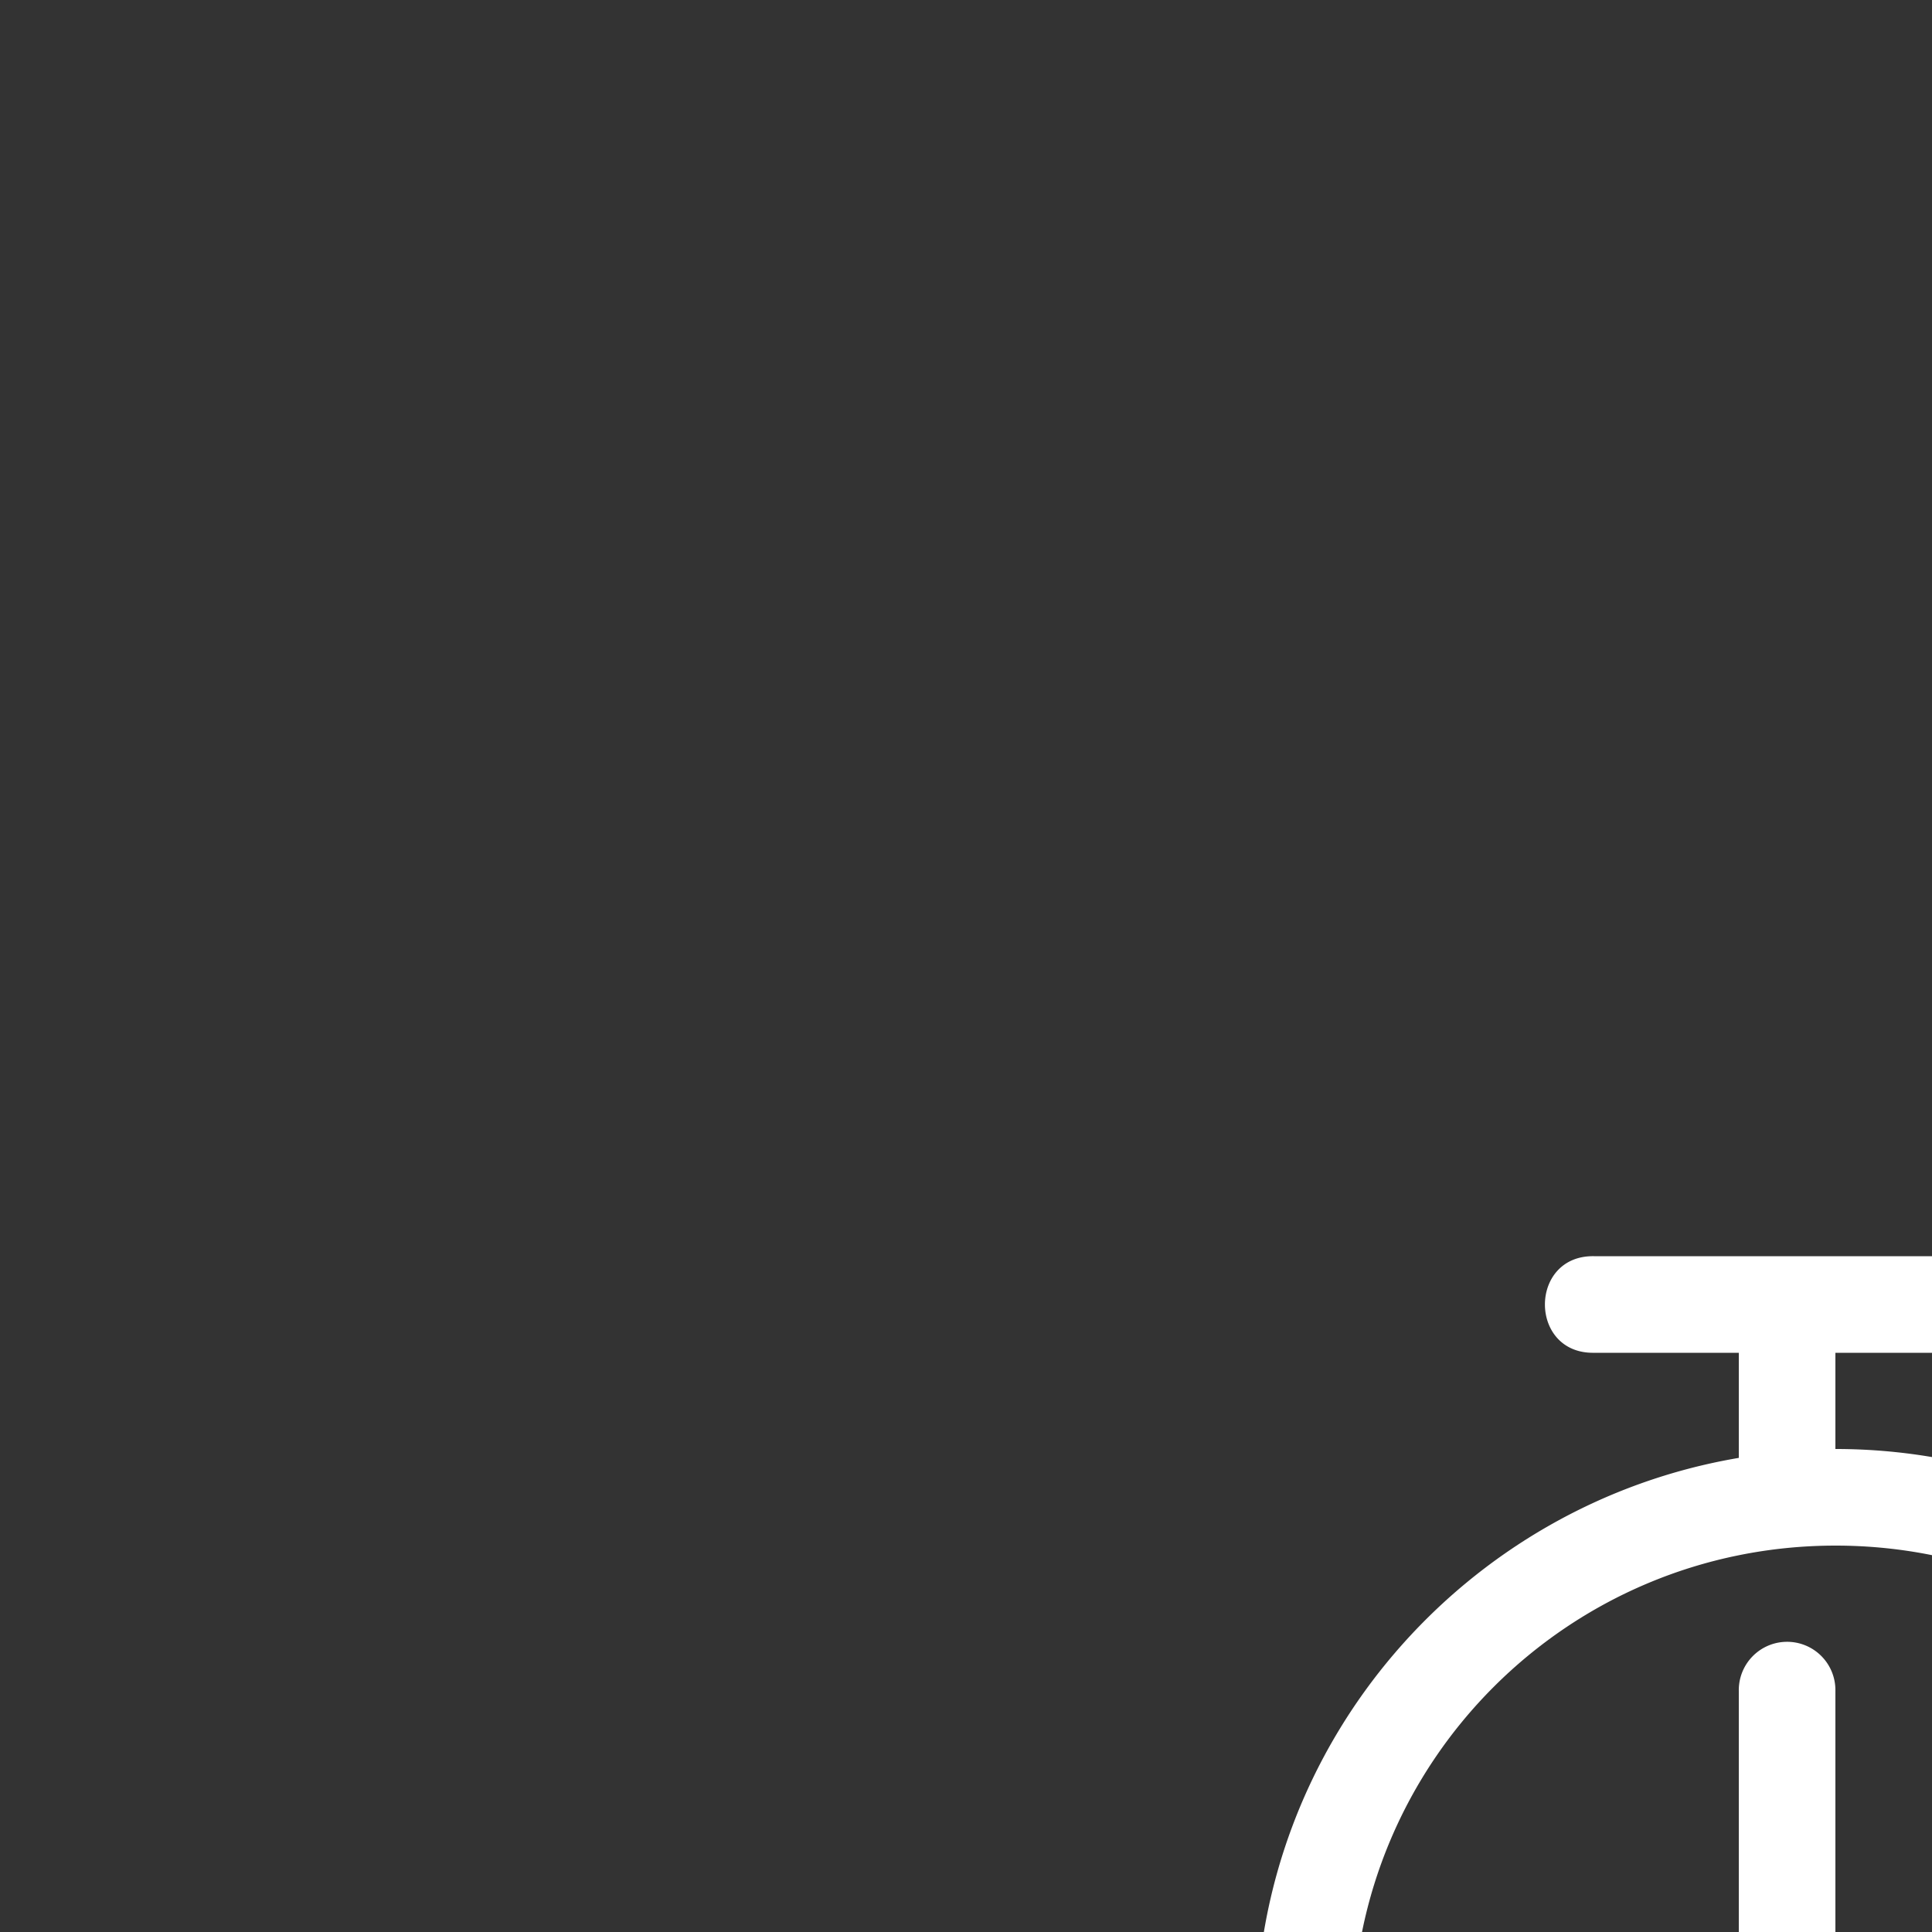 <svg xmlns="http://www.w3.org/2000/svg" style="background: #808080" height="64" width="64" viewBox="183 208 20 20">
  <rect x="183" y="208" width="20" height="20" fill="#333333" stroke="none"/>
  <g id="g6085" style="fill: #ffffff;" data-label="K-10">
    <path style="color: rgb(0, 0, 0); fill: #ffffff; fill-rule: evenodd; stroke-linecap: round; stroke-linejoin: round; marker: none;" d="m 199.5,221.004 c -0.676,-0.01 -0.676,1.01 0,1 h 1.5 v 1.088 c -2.832,0.479 -5,2.942 -5,5.908 0,3.308 2.693,6 6.002,6 3.309,0 6.002,-2.692 6.002,-6 0,-1.224 -0.371,-2.362 -1.004,-3.312 a 0.5,0.5 0 0 0 0.104,-0.08 l 1.75,-1.75 a 0.5,0.5 0 0 0 -0.363,-0.859 0.5,0.5 0 0 0 -0.344,0.152 l -1.75,1.75 a 0.5,0.5 0 0 0 -0.012,0.014 C 205.288,223.74 203.731,223 202.002,223 c -6.5e-4,0 -0.001,0 -0.002,0 v -0.996 h 1.5 c 0.676,0.01 0.676,-1.01 0,-1 z M 202.002,224 c 2.768,0 5.002,2.233 5.002,5 0,2.767 -2.234,5 -5.002,5 C 199.234,234 197,231.767 197,229 c -1e-5,-2.767 2.234,-5 5.002,-5 z" id="path17270"></path>
    <path style="color: rgb(0, 0, 0); fill: #ffffff; stroke-linecap: round; stroke-linejoin: round;" d="M 201.492,224.996 A 0.5,0.5 0 0 0 201,225.504 v 3.92 a 0.5,0.5 0 0 0 0.113,0.404 0.5,0.5 0 0 0 0.016,0.019 0.5,0.5 0 0 0 0.018,0.018 0.5,0.5 0 0 0 0.004,0.002 0.5,0.5 0 0 0 0.033,0.031 0.5,0.5 0 0 0 0.004,0.002 0.5,0.5 0 0 0 0.395,0.104 H 204.5 a 0.5,0.5 0 1 0 0,-1 H 202 v -3.5 a 0.5,0.5 0 0 0 -0.508,-0.508 z" id="path17274"></path>
  </g>
</svg>